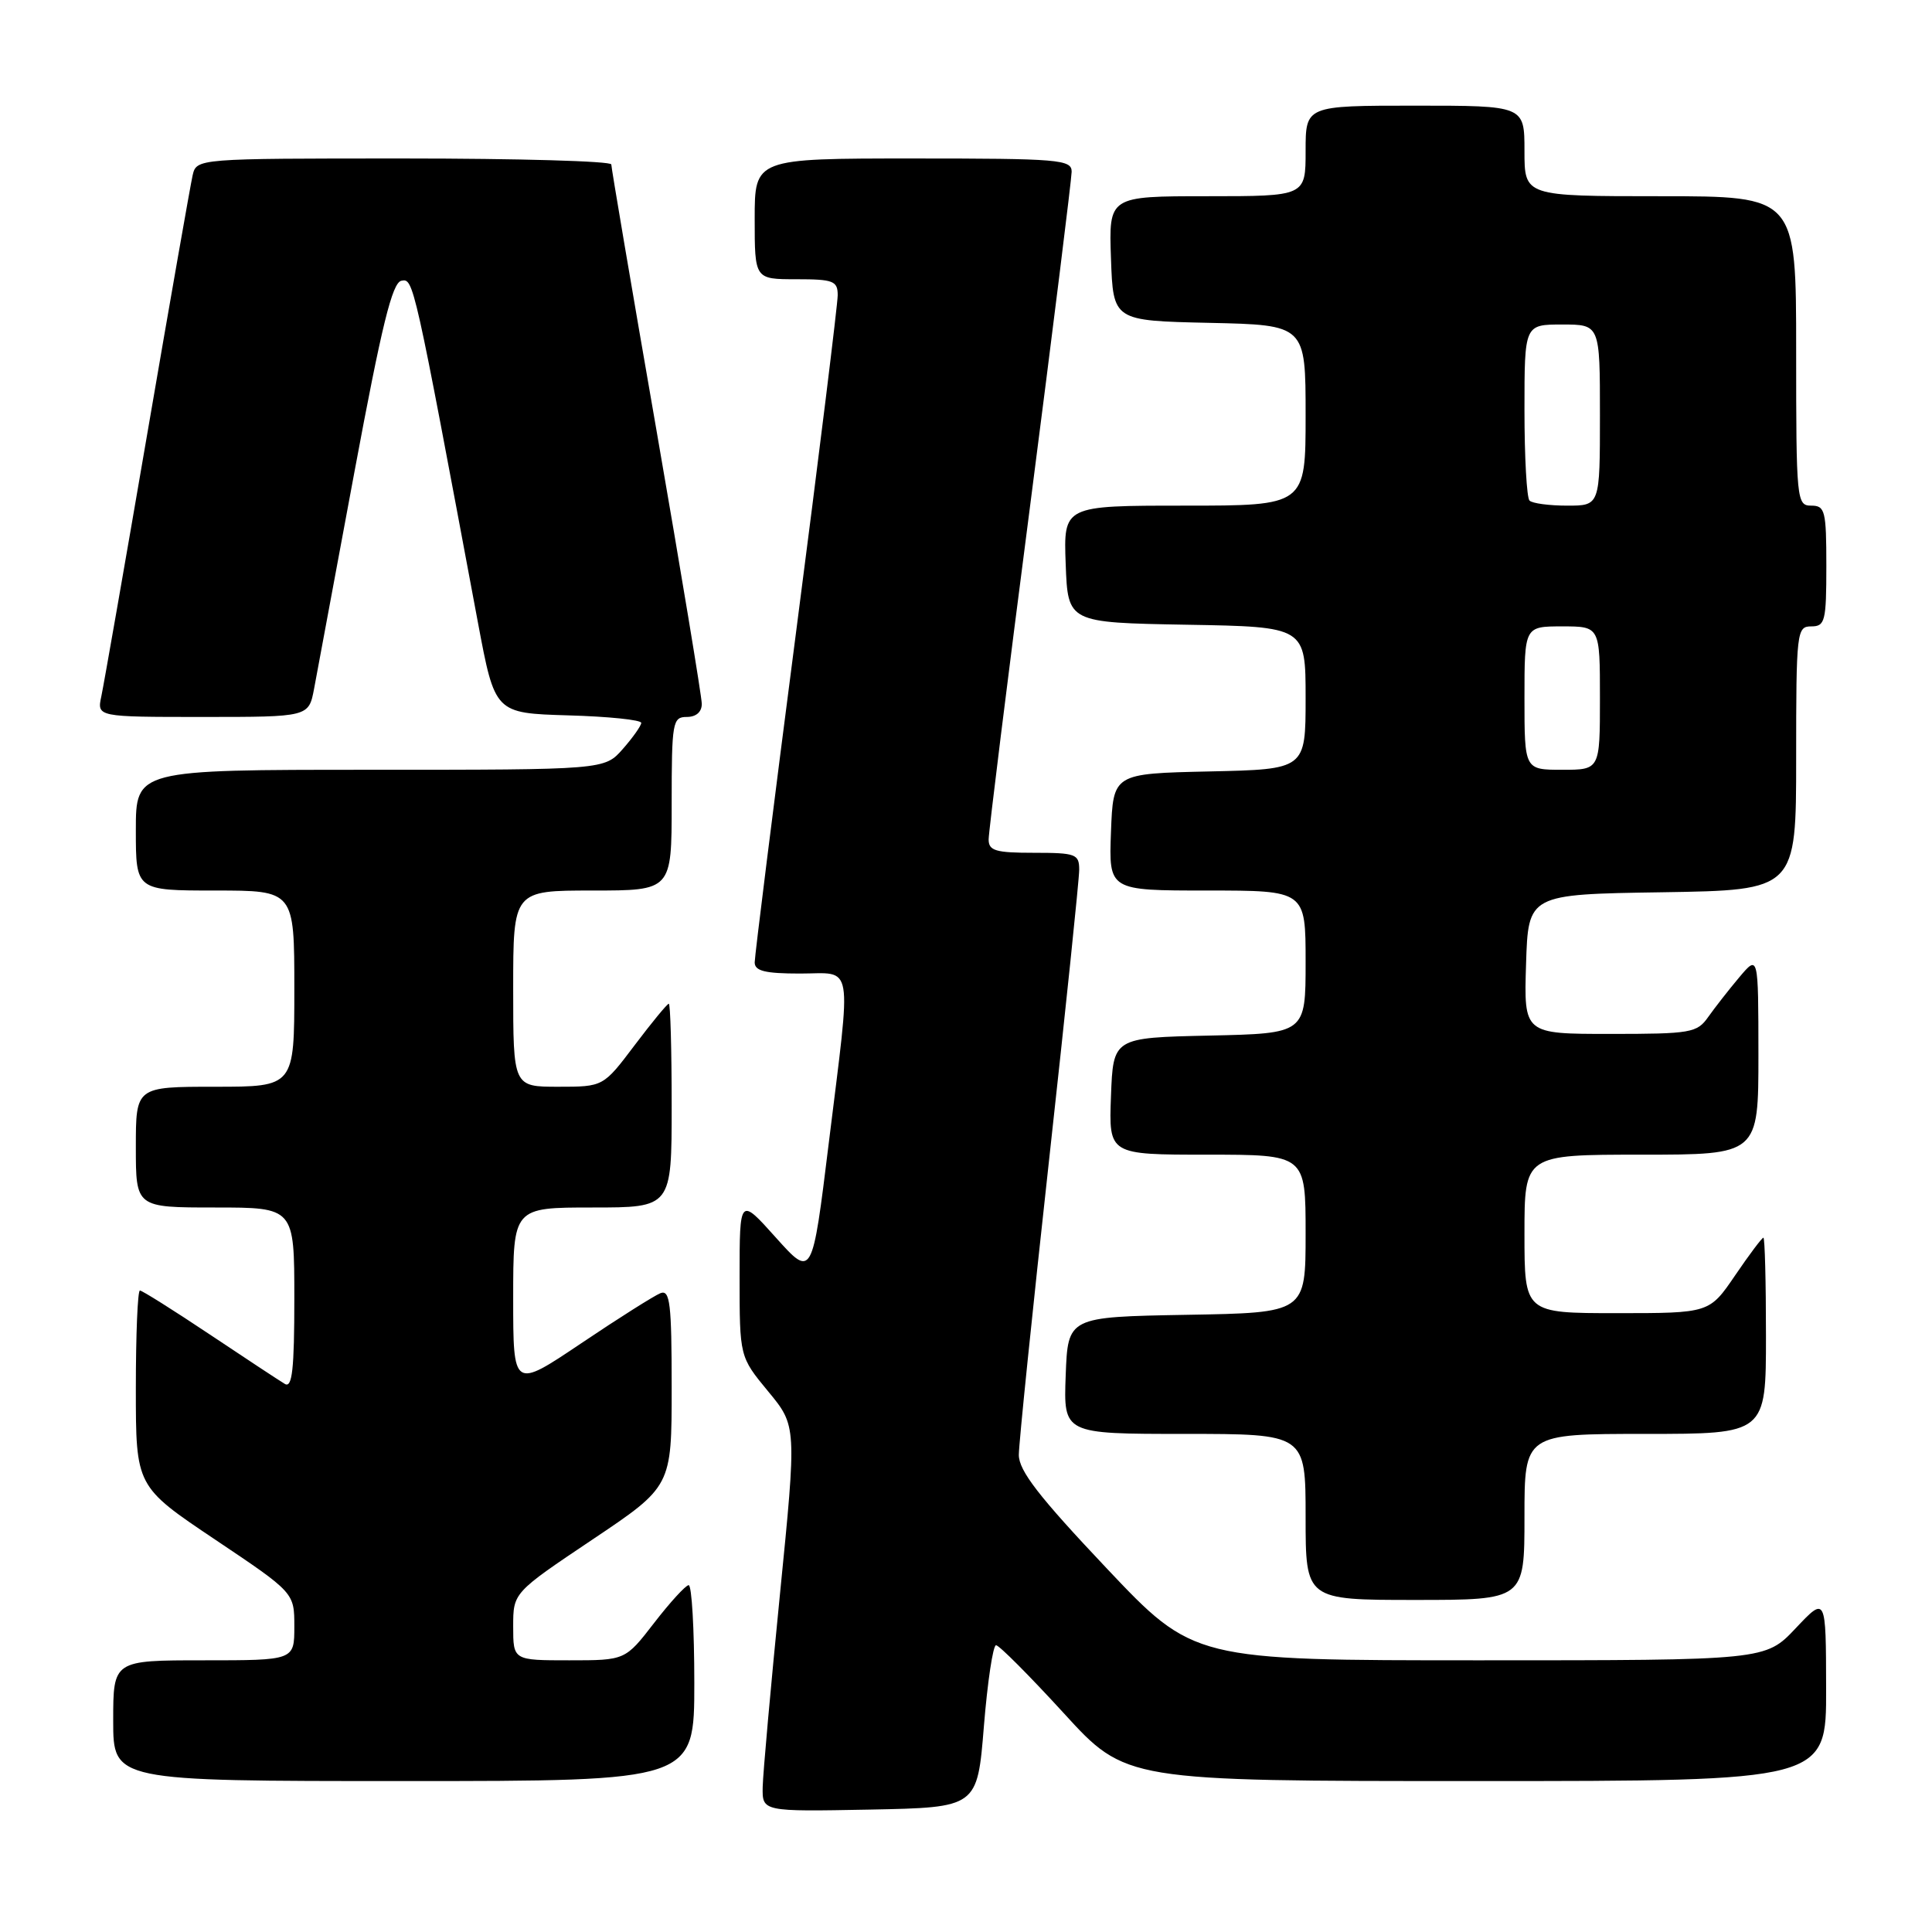 <?xml version="1.0" encoding="UTF-8" standalone="no"?>
<!DOCTYPE svg PUBLIC "-//W3C//DTD SVG 1.1//EN" "http://www.w3.org/Graphics/SVG/1.1/DTD/svg11.dtd" >
<svg xmlns="http://www.w3.org/2000/svg" xmlns:xlink="http://www.w3.org/1999/xlink" version="1.1" viewBox="0 0 256 256">
 <g >
 <path fill="currentColor"
d=" M 130.37 228.75 C 130.85 222.84 131.58 218.00 131.98 218.00 C 132.39 218.00 136.42 222.05 140.95 227.00 C 149.17 236.00 149.17 236.00 195.59 236.00 C 242.00 236.00 242.00 236.00 241.97 223.75 C 241.95 211.50 241.95 211.50 237.94 215.75 C 233.93 220.00 233.93 220.00 196.05 220.00 C 158.16 220.00 158.16 220.00 146.58 207.75 C 137.66 198.31 135.00 194.88 135.00 192.78 C 135.00 191.29 136.80 173.74 139.00 153.78 C 141.20 133.83 143.00 116.49 143.00 115.25 C 143.00 113.17 142.56 113.00 137.00 113.00 C 131.92 113.00 131.00 112.73 131.00 111.23 C 131.00 110.25 133.47 90.34 136.50 66.98 C 139.52 43.61 141.99 23.71 142.00 22.75 C 142.00 21.14 140.33 21.00 121.00 21.00 C 100.00 21.00 100.00 21.00 100.00 29.00 C 100.00 37.00 100.00 37.00 105.50 37.00 C 110.43 37.00 111.00 37.22 111.00 39.12 C 111.00 40.28 108.53 60.31 105.50 83.63 C 102.47 106.96 100.00 126.71 100.00 127.52 C 100.00 128.66 101.37 129.00 106.00 129.00 C 113.20 129.00 112.84 126.90 109.82 151.43 C 107.62 169.35 107.62 169.35 102.81 163.99 C 98.00 158.62 98.00 158.62 98.00 169.20 C 98.00 179.78 98.00 179.78 101.78 184.36 C 105.57 188.94 105.57 188.94 103.35 211.22 C 102.13 223.47 101.10 234.97 101.06 236.78 C 101.00 240.05 101.00 240.05 115.25 239.78 C 129.50 239.50 129.50 239.50 130.37 228.75 Z  M 92.00 223.00 C 92.00 215.85 91.66 210.02 91.25 210.04 C 90.84 210.07 88.78 212.32 86.68 215.04 C 82.85 220.00 82.85 220.00 75.43 220.00 C 68.00 220.00 68.00 220.00 68.00 215.52 C 68.00 211.04 68.00 211.04 78.50 204.00 C 89.00 196.96 89.00 196.96 89.00 183.87 C 89.00 172.73 88.78 170.87 87.52 171.35 C 86.71 171.67 81.98 174.65 77.02 177.99 C 68.00 184.05 68.00 184.05 68.00 172.03 C 68.00 160.00 68.00 160.00 78.50 160.00 C 89.00 160.00 89.00 160.00 89.00 146.50 C 89.00 139.07 88.83 133.00 88.62 133.00 C 88.41 133.00 86.37 135.48 84.09 138.50 C 79.94 144.00 79.94 144.00 73.97 144.00 C 68.00 144.00 68.00 144.00 68.00 131.00 C 68.00 118.00 68.00 118.00 78.50 118.00 C 89.00 118.00 89.00 118.00 89.00 106.50 C 89.00 95.67 89.12 95.00 91.00 95.00 C 92.24 95.00 93.00 94.34 92.99 93.25 C 92.98 92.29 90.28 75.99 86.99 57.04 C 83.69 38.08 81.00 22.22 81.00 21.79 C 81.00 21.35 68.63 21.00 53.52 21.00 C 26.04 21.00 26.04 21.00 25.52 23.25 C 25.24 24.49 22.53 39.90 19.51 57.50 C 16.49 75.10 13.75 90.74 13.43 92.25 C 12.84 95.00 12.84 95.00 26.88 95.00 C 40.91 95.00 40.91 95.00 41.62 91.25 C 42.00 89.19 44.42 76.25 46.97 62.50 C 50.59 43.08 51.97 37.44 53.19 37.20 C 54.80 36.89 54.81 36.94 63.33 82.50 C 65.58 94.50 65.58 94.50 75.29 94.79 C 80.63 94.94 84.99 95.39 84.97 95.79 C 84.95 96.18 83.85 97.74 82.52 99.25 C 80.10 102.00 80.10 102.00 49.05 102.00 C 18.00 102.00 18.00 102.00 18.00 110.00 C 18.00 118.00 18.00 118.00 28.50 118.00 C 39.00 118.00 39.00 118.00 39.00 131.00 C 39.00 144.00 39.00 144.00 28.50 144.00 C 18.00 144.00 18.00 144.00 18.00 152.00 C 18.00 160.00 18.00 160.00 28.50 160.00 C 39.00 160.00 39.00 160.00 39.00 172.06 C 39.00 181.43 38.72 183.95 37.75 183.38 C 37.06 182.97 32.58 180.02 27.79 176.82 C 23.00 173.62 18.83 171.00 18.54 171.00 C 18.24 171.00 18.00 176.84 18.00 183.98 C 18.00 196.96 18.00 196.96 28.50 204.00 C 39.00 211.04 39.00 211.04 39.00 215.52 C 39.00 220.00 39.00 220.00 27.00 220.00 C 15.00 220.00 15.00 220.00 15.00 228.00 C 15.00 236.00 15.00 236.00 53.50 236.00 C 92.00 236.00 92.00 236.00 92.00 223.00 Z  M 202.00 201.00 C 202.00 190.00 202.00 190.00 218.00 190.00 C 234.00 190.00 234.00 190.00 234.00 177.00 C 234.00 169.85 233.85 164.00 233.66 164.00 C 233.47 164.00 231.78 166.25 229.91 169.00 C 226.50 174.00 226.50 174.00 214.25 174.00 C 202.00 174.00 202.00 174.00 202.00 163.50 C 202.00 153.00 202.00 153.00 217.50 153.00 C 233.00 153.00 233.00 153.00 233.00 139.75 C 232.99 126.50 232.99 126.50 230.46 129.50 C 229.07 131.15 227.23 133.51 226.35 134.75 C 224.87 136.86 224.06 137.00 213.35 137.00 C 201.92 137.00 201.92 137.00 202.21 127.75 C 202.50 118.50 202.50 118.50 220.25 118.23 C 238.00 117.95 238.00 117.95 238.00 100.48 C 238.00 83.67 238.08 83.00 240.00 83.00 C 241.83 83.00 242.00 82.33 242.00 75.00 C 242.00 67.67 241.83 67.00 240.00 67.00 C 238.07 67.00 238.00 66.33 238.00 46.50 C 238.00 26.00 238.00 26.00 220.00 26.00 C 202.00 26.00 202.00 26.00 202.00 20.00 C 202.00 14.00 202.00 14.00 187.50 14.00 C 173.00 14.00 173.00 14.00 173.00 20.00 C 173.00 26.00 173.00 26.00 159.96 26.00 C 146.92 26.00 146.92 26.00 147.21 34.25 C 147.50 42.50 147.50 42.50 160.25 42.78 C 173.00 43.06 173.00 43.06 173.00 55.03 C 173.00 67.00 173.00 67.00 156.96 67.00 C 140.92 67.00 140.92 67.00 141.21 74.75 C 141.50 82.50 141.50 82.50 157.25 82.78 C 173.00 83.05 173.00 83.05 173.00 92.50 C 173.00 101.94 173.00 101.94 160.25 102.22 C 147.50 102.50 147.50 102.50 147.21 110.25 C 146.92 118.00 146.92 118.00 159.96 118.00 C 173.00 118.00 173.00 118.00 173.00 127.47 C 173.00 136.94 173.00 136.94 160.25 137.22 C 147.50 137.50 147.50 137.50 147.21 145.25 C 146.92 153.00 146.92 153.00 159.96 153.00 C 173.00 153.00 173.00 153.00 173.00 163.47 C 173.00 173.95 173.00 173.95 157.25 174.22 C 141.50 174.50 141.50 174.50 141.21 182.25 C 140.92 190.00 140.92 190.00 156.96 190.00 C 173.00 190.00 173.00 190.00 173.00 201.00 C 173.00 212.00 173.00 212.00 187.50 212.00 C 202.00 212.00 202.00 212.00 202.00 201.00 Z  M 202.00 92.50 C 202.00 83.00 202.00 83.00 207.00 83.00 C 212.00 83.00 212.00 83.00 212.00 92.50 C 212.00 102.00 212.00 102.00 207.00 102.00 C 202.00 102.00 202.00 102.00 202.00 92.50 Z  M 202.67 66.33 C 202.30 65.97 202.00 60.57 202.00 54.33 C 202.00 43.00 202.00 43.00 207.00 43.00 C 212.00 43.00 212.00 43.00 212.00 55.00 C 212.00 67.00 212.00 67.00 207.67 67.00 C 205.28 67.00 203.03 66.70 202.67 66.33 Z "/>
</g>
</svg>